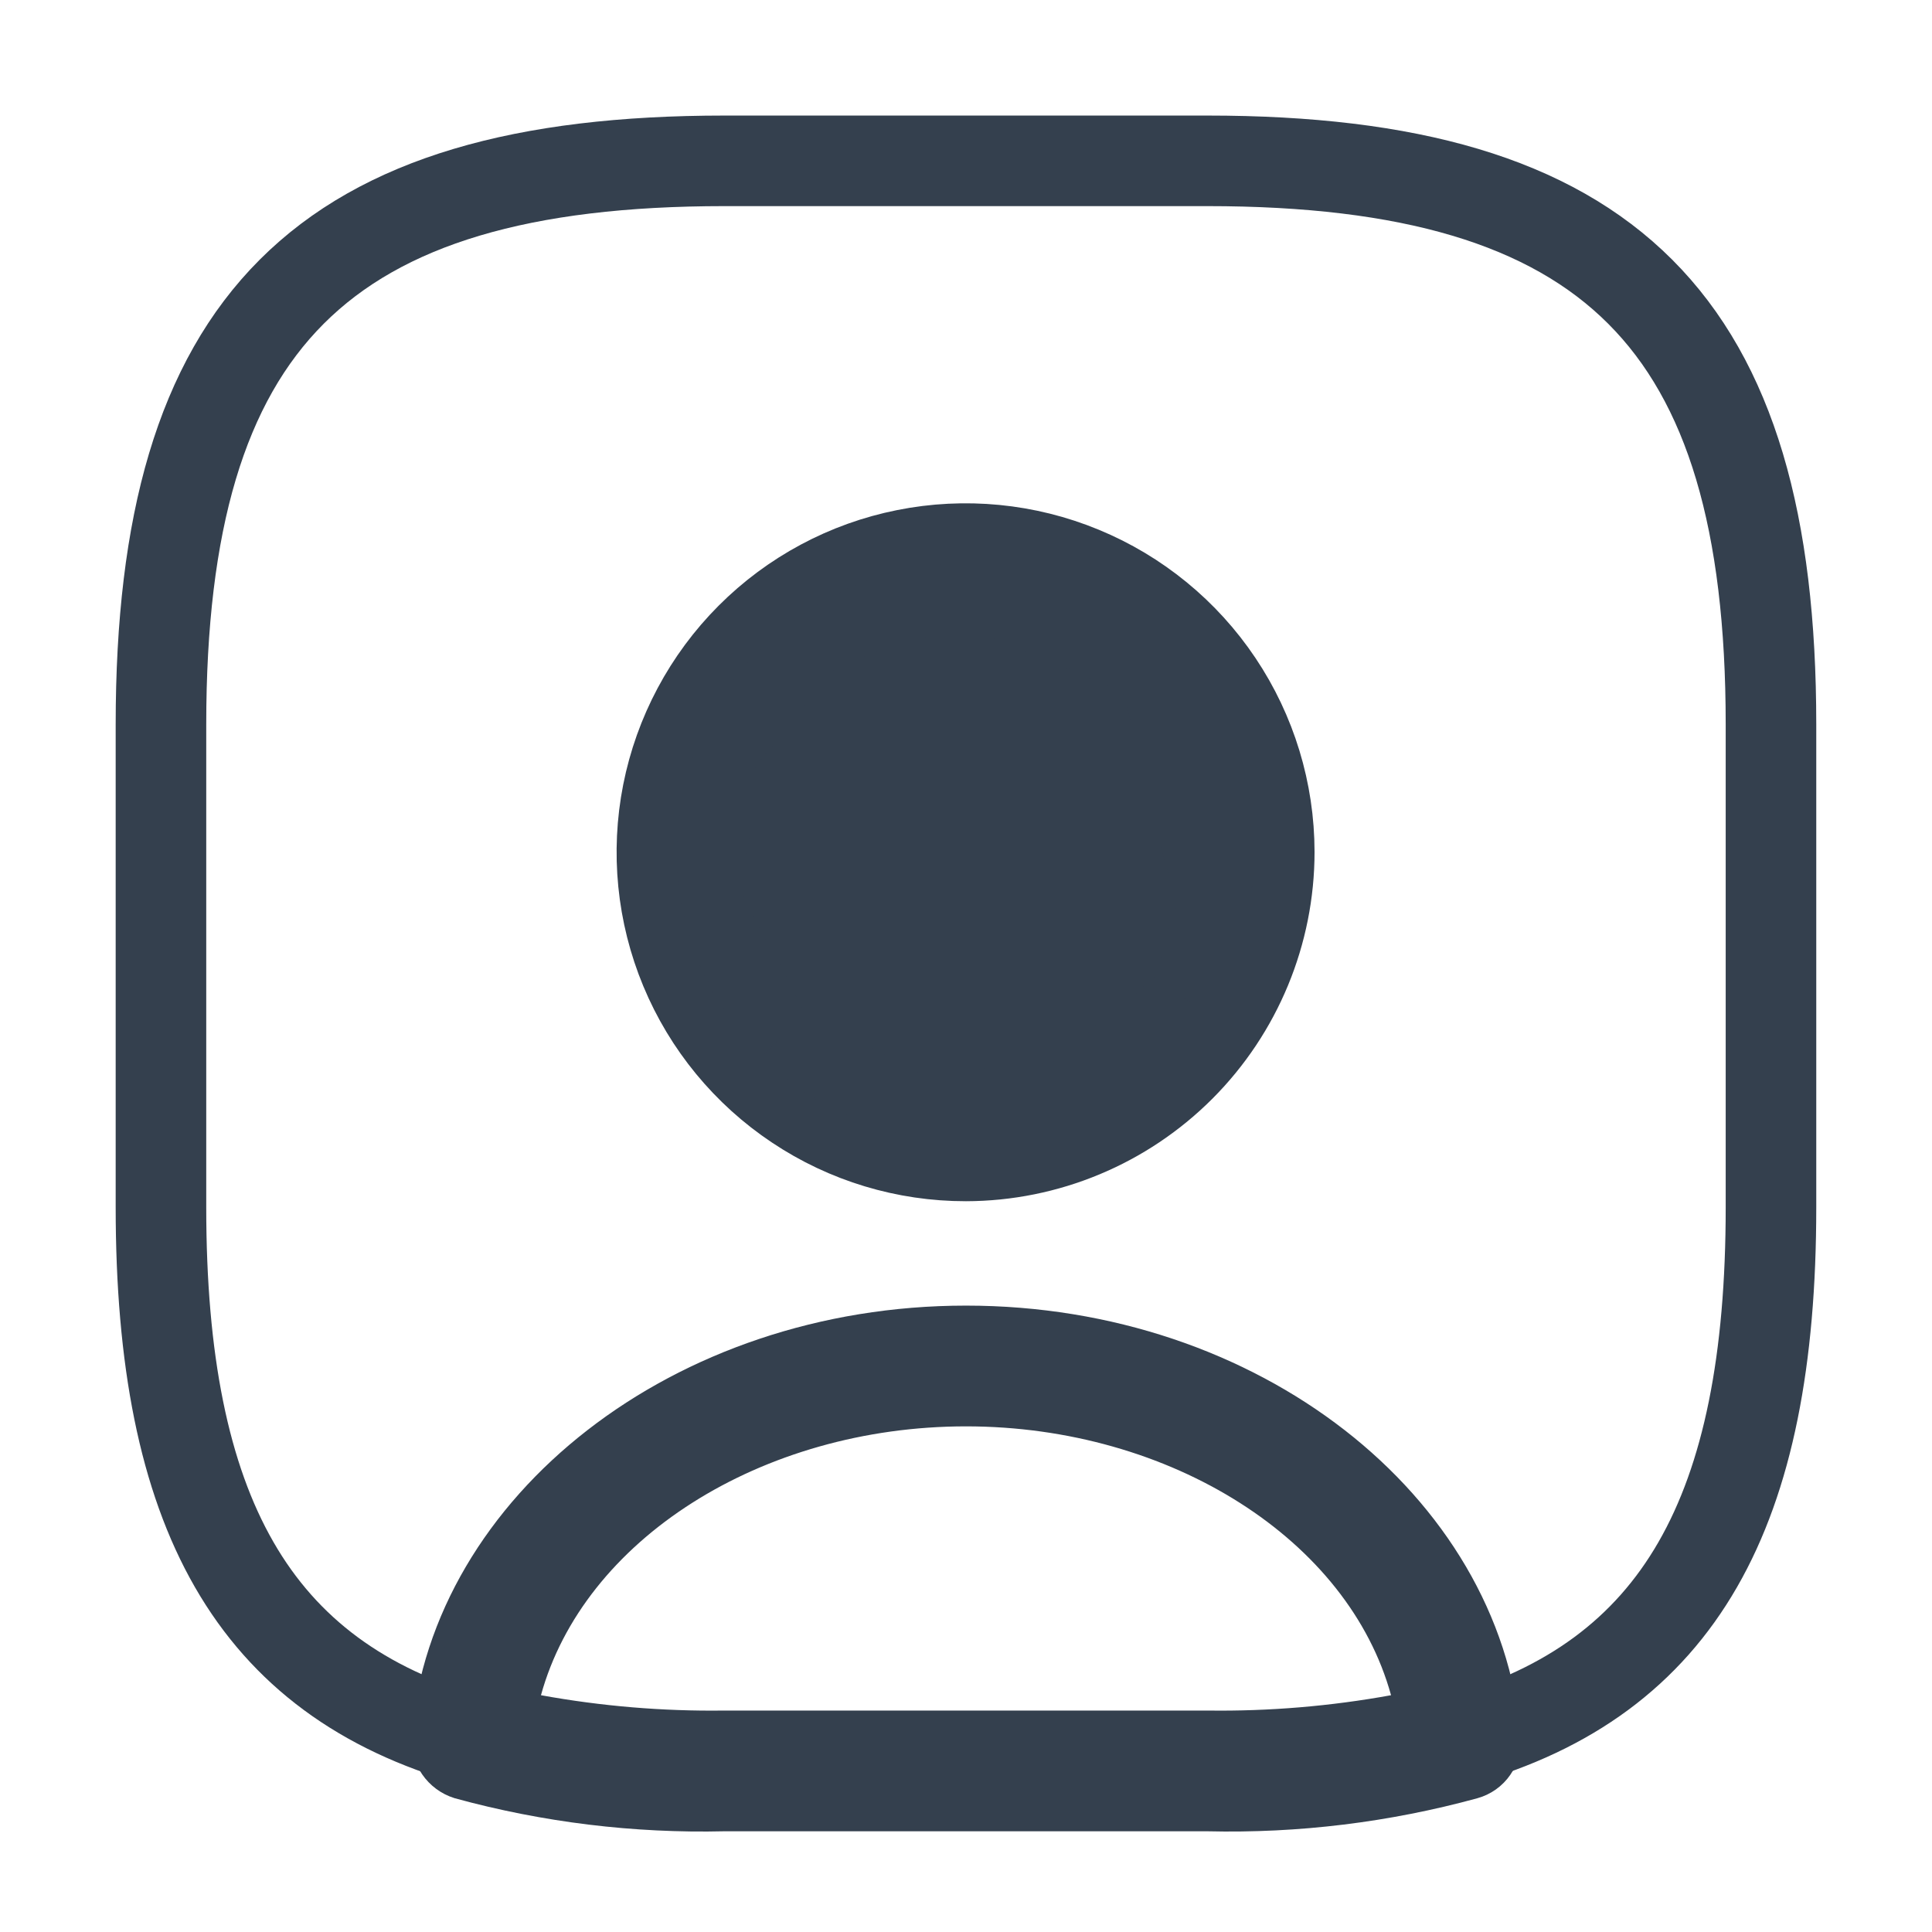 <svg width="32" height="32" viewBox="0 0 32 32" fill="none" xmlns="http://www.w3.org/2000/svg">
<path d="M20.012 29.832L20.012 29.832H20H12V29.831L11.989 29.832C10.533 29.866 9.079 29.689 7.674 29.305C7.564 29.27 7.469 29.2 7.404 29.105C7.338 29.01 7.305 28.896 7.311 28.78C7.622 25.128 11.37 22.125 16 22.125C20.633 22.125 24.371 25.118 24.689 28.788L24.689 28.791C24.7 28.904 24.67 29.018 24.605 29.111C24.541 29.205 24.445 29.273 24.335 29.303C22.927 29.688 21.471 29.866 20.012 29.832ZM8.478 27.945L8.333 28.472L8.871 28.57C9.904 28.758 10.954 28.846 12.004 28.832H19.997C21.047 28.846 22.096 28.758 23.13 28.57L23.668 28.472L23.522 27.945C22.738 25.105 19.565 23.125 16 23.125C12.436 23.125 9.263 25.105 8.478 27.945Z" fill="#34404E" stroke="#34404E"/>
<path d="M19.999 2.664H11.999C5.333 2.664 2.666 5.331 2.666 11.997V19.997C2.666 25.037 4.186 27.797 7.813 28.824C8.106 25.357 11.666 22.624 15.999 22.624C20.333 22.624 23.893 25.357 24.186 28.824C27.813 27.797 29.333 25.037 29.333 19.997V11.997C29.333 5.331 26.666 2.664 19.999 2.664ZM15.999 18.891C15.054 18.892 14.129 18.613 13.343 18.089C12.556 17.565 11.942 16.819 11.579 15.946C11.216 15.073 11.12 14.112 11.303 13.185C11.486 12.257 11.94 11.405 12.608 10.736C13.276 10.066 14.127 9.61 15.054 9.424C15.981 9.238 16.942 9.331 17.816 9.692C18.69 10.053 19.437 10.664 19.963 11.45C20.49 12.235 20.771 13.159 20.773 14.104C20.774 14.732 20.651 15.354 20.411 15.934C20.172 16.514 19.821 17.041 19.377 17.486C18.934 17.93 18.408 18.283 17.828 18.524C17.248 18.765 16.627 18.89 15.999 18.891Z" stroke="#34404E" stroke-width="1.5" stroke-linecap="round" stroke-linejoin="round"/>
<path d="M13.62 10.554C14.325 10.084 15.153 9.834 16 9.836L13.62 10.554ZM13.62 10.554C12.915 11.024 12.365 11.692 12.04 12.475M13.62 10.554L12.04 12.475M12.04 12.475C11.715 13.257 11.63 14.118 11.795 14.949M12.04 12.475L11.795 14.949M11.795 14.949C11.96 15.78 12.367 16.543 12.966 17.142M11.795 14.949L12.966 17.142M12.966 17.142C13.566 17.741 14.329 18.149 15.16 18.314M12.966 17.142L15.16 18.314M15.16 18.314C15.991 18.479 16.852 18.394 17.634 18.069M15.16 18.314L17.634 18.069M17.634 18.069C18.417 17.744 19.085 17.194 19.555 16.489M17.634 18.069L19.555 16.489M19.555 16.489C20.024 15.784 20.274 14.956 20.273 14.108M19.555 16.489L20.273 14.108M20.273 14.108C20.271 12.976 19.821 11.89 19.02 11.089M20.273 14.108C20.273 14.108 20.273 14.108 20.273 14.109L19.773 14.109L19.02 11.089M19.02 11.089C18.219 10.288 17.133 9.838 16 9.836L19.02 11.089ZM15.999 19.396C14.954 19.397 13.933 19.089 13.065 18.509C12.196 17.93 11.518 17.107 11.117 16.142C10.716 15.178 10.611 14.116 10.813 13.092C11.016 12.067 11.518 11.126 12.255 10.387C12.993 9.647 13.933 9.143 14.957 8.939C15.981 8.734 17.043 8.837 18.008 9.236C18.973 9.634 19.799 10.31 20.38 11.178C20.961 12.045 21.272 13.066 21.273 14.11C21.273 15.51 20.717 16.852 19.729 17.843C18.74 18.834 17.399 19.393 15.999 19.396Z" fill="#34404E" stroke="#34404E"/>
</svg>
